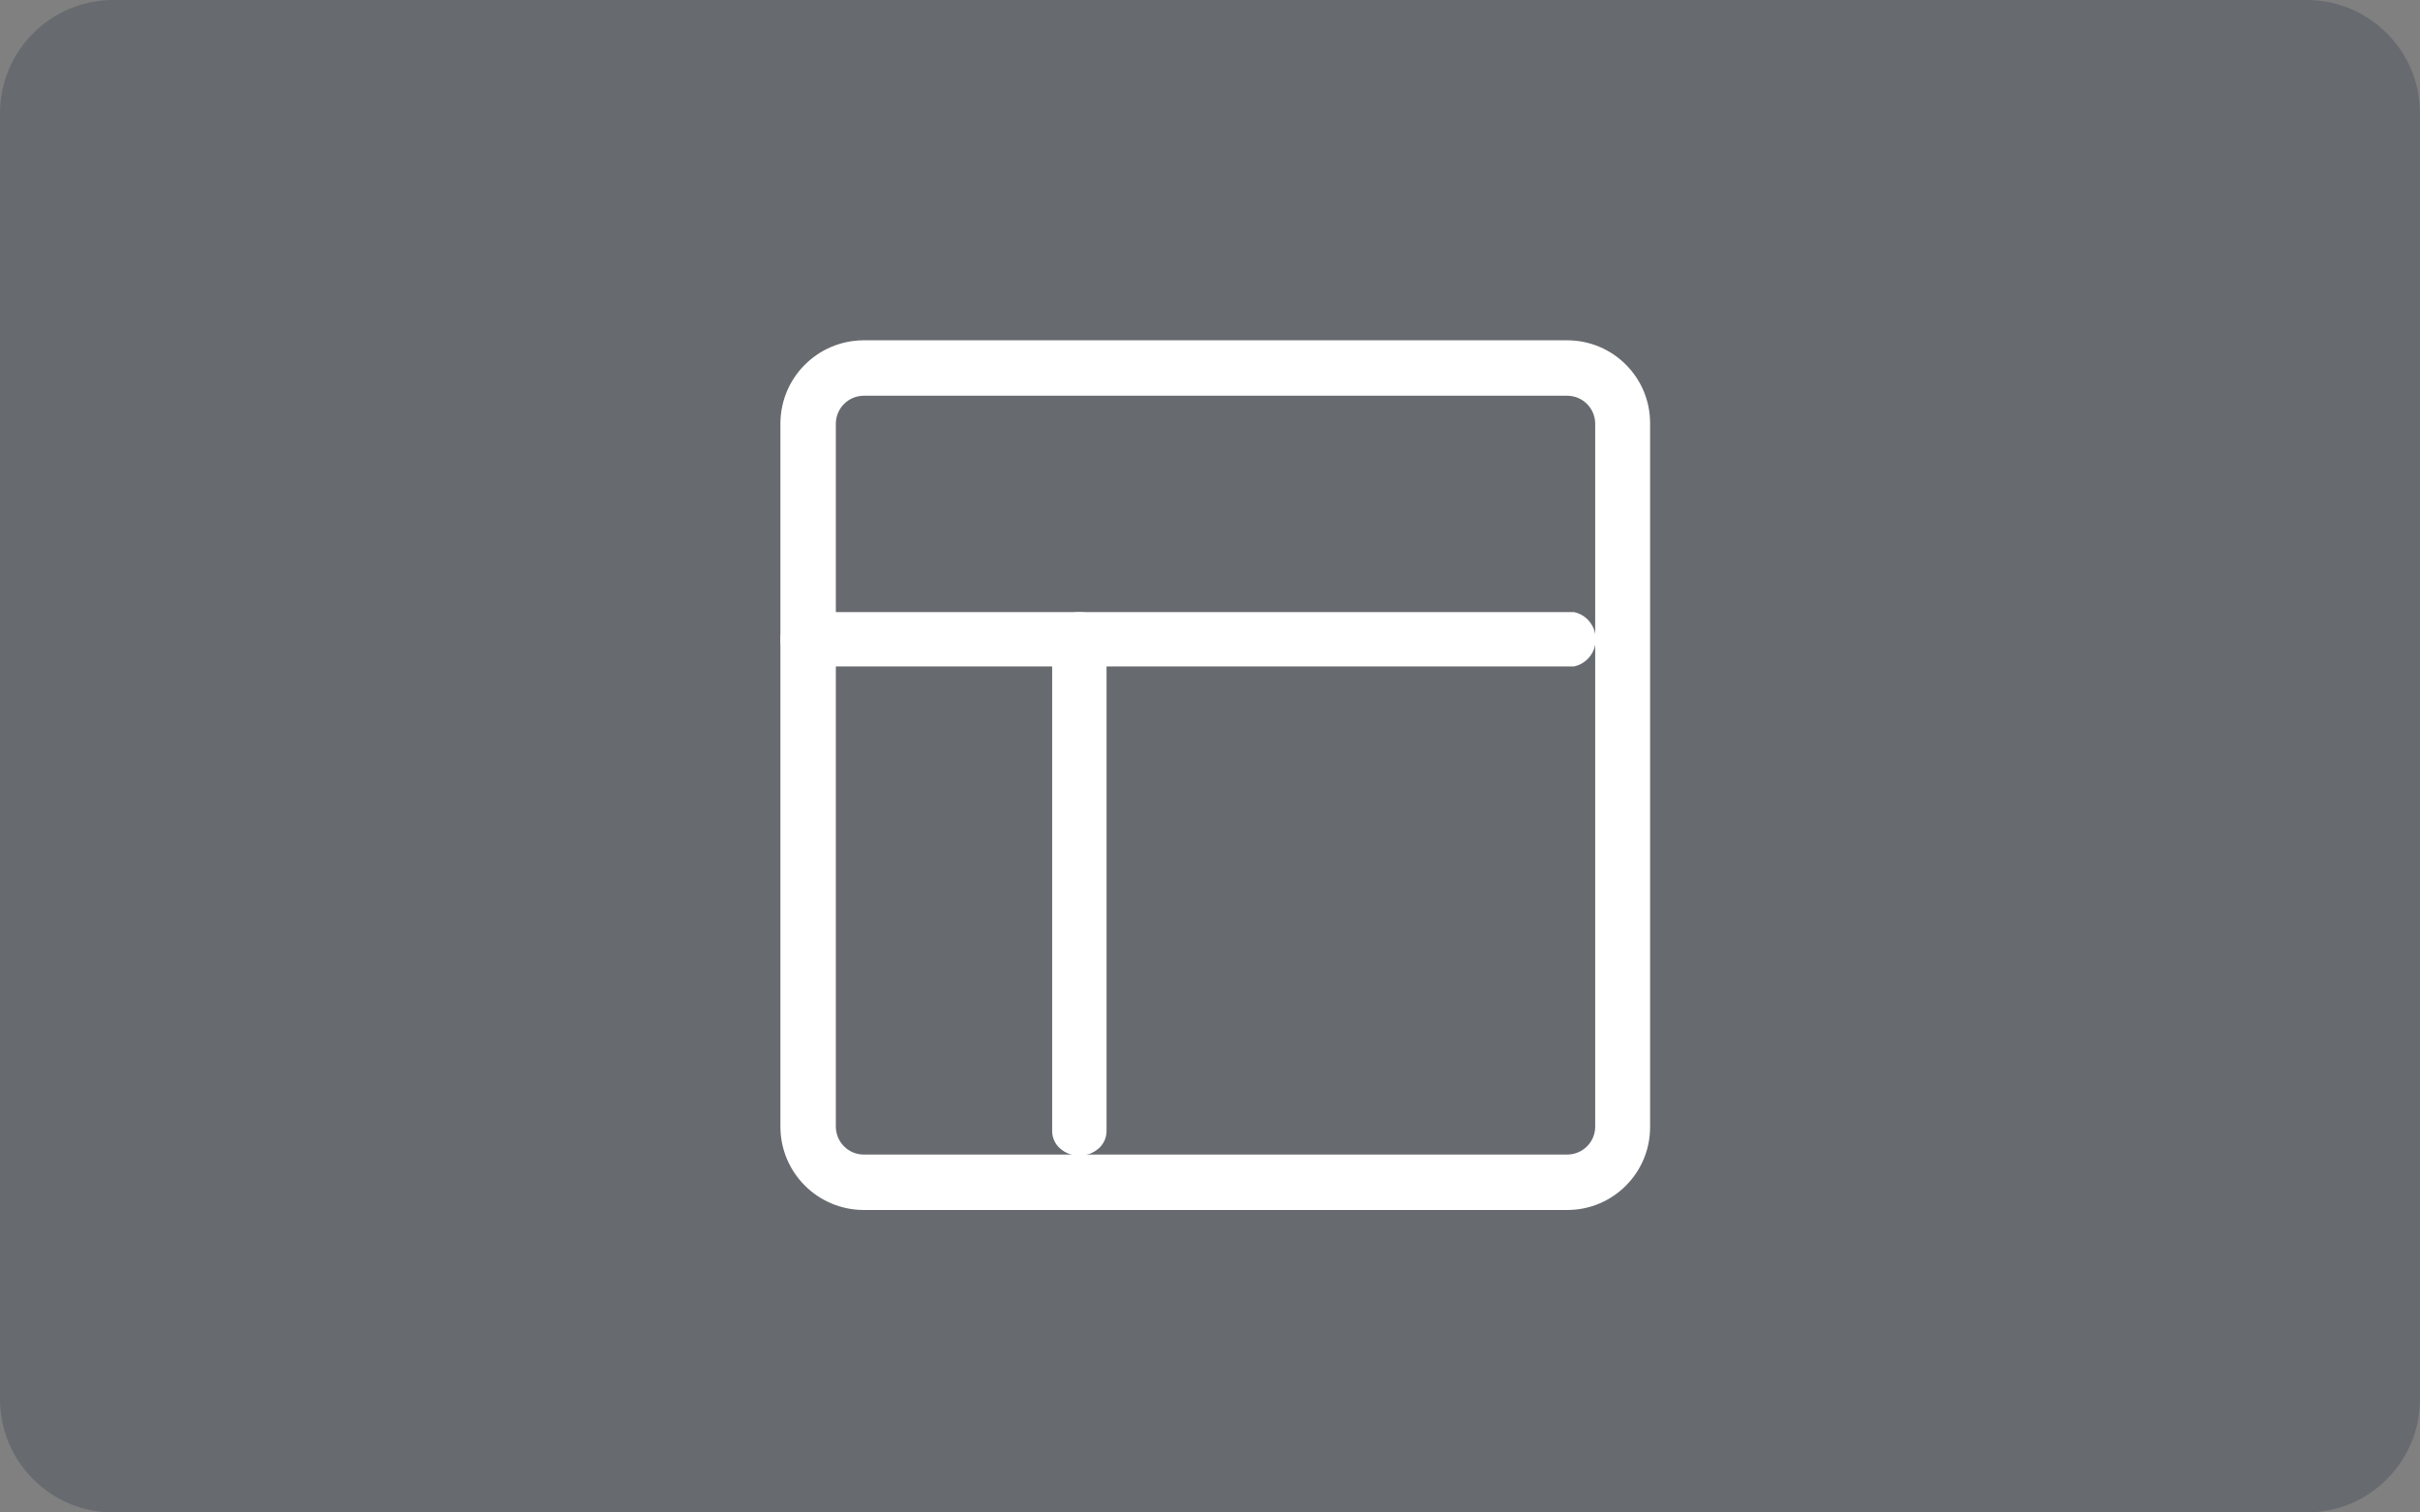 <?xml version="1.0" encoding="UTF-8"?>
<svg width="64px" height="40px" viewBox="0 0 64 40" version="1.1" xmlns="http://www.w3.org/2000/svg" xmlns:xlink="http://www.w3.org/1999/xlink">
    <rect x="0" y="0" width="64" height="40" fill="#808080" stroke="none"/>
    <!-- Generator: Sketch 63.1 (92452) - https://sketch.com -->
    <title>模板</title>
    <desc>Created with Sketch.</desc>
    <g id="最新版" stroke="none" stroke-width="1" fill="none" fill-rule="evenodd">
        <g id="图标汇总备份" transform="translate(-513, -255)">
            <g id="编组-9" transform="translate(513, 255)">
                <path d="M3,0 L61,0 C62.657,-3.04359188e-16 64,1.343 64,3 L64,37 C64,38.657 62.657,40 61,40 L3,40 C1.343,40 2.02906125e-16,38.657 0,37 L0,3 C-2.02906125e-16,1.343 1.343,3.04359188e-16 3,0 Z" id="矩形备份-23" fill="#041329" opacity="0.199"></path>
                <g id="模版备份-2" transform="translate(18, 6)" fill-rule="nonzero">
                    <rect id="矩形" fill="#000000" opacity="0" x="0" y="0" width="28" height="28"></rect>
                    <g id="编组-13" transform="translate(2, 3)" fill="#FFFFFF">
                        <path d="M21.447,23 L2.831,23 C1.624,22.992 0.647,22.016 0.639,20.809 L0.639,2.191 C0.647,0.984 1.624,0.008 2.831,0 L21.447,0 C22.657,0 23.639,0.98 23.639,2.191 L23.639,20.809 C23.639,22.02 22.657,23 21.447,23 Z M2.831,1.466 C2.434,1.474 2.114,1.794 2.105,2.191 L2.105,20.809 C2.114,21.206 2.434,21.528 2.831,21.534 L21.447,21.534 C21.849,21.534 22.18,21.212 22.187,20.809 L22.187,2.191 C22.178,1.788 21.849,1.466 21.447,1.466 L2.831,1.466 Z" id="形状"></path>
                        <path d="M21.626,8.625 L1.214,8.625 C0.876,8.552 0.636,8.252 0.639,7.906 C0.639,7.557 0.88,7.256 1.214,7.188 L21.626,7.188 C21.96,7.256 22.201,7.557 22.201,7.906 C22.204,8.252 21.964,8.552 21.626,8.625 Z" id="路径"></path>
                        <path d="M8.032,21.37 C7.899,21.252 7.824,21.083 7.826,20.906 L7.826,7.832 C7.826,7.476 8.148,7.188 8.545,7.188 C8.942,7.188 9.264,7.475 9.264,7.832 L9.264,20.906 C9.266,21.083 9.191,21.252 9.058,21.37 C8.917,21.496 8.734,21.564 8.545,21.563 C8.356,21.564 8.173,21.496 8.032,21.37 Z" id="路径"></path>
                    </g>
                </g>
            </g>
        </g>
    </g>
</svg>
